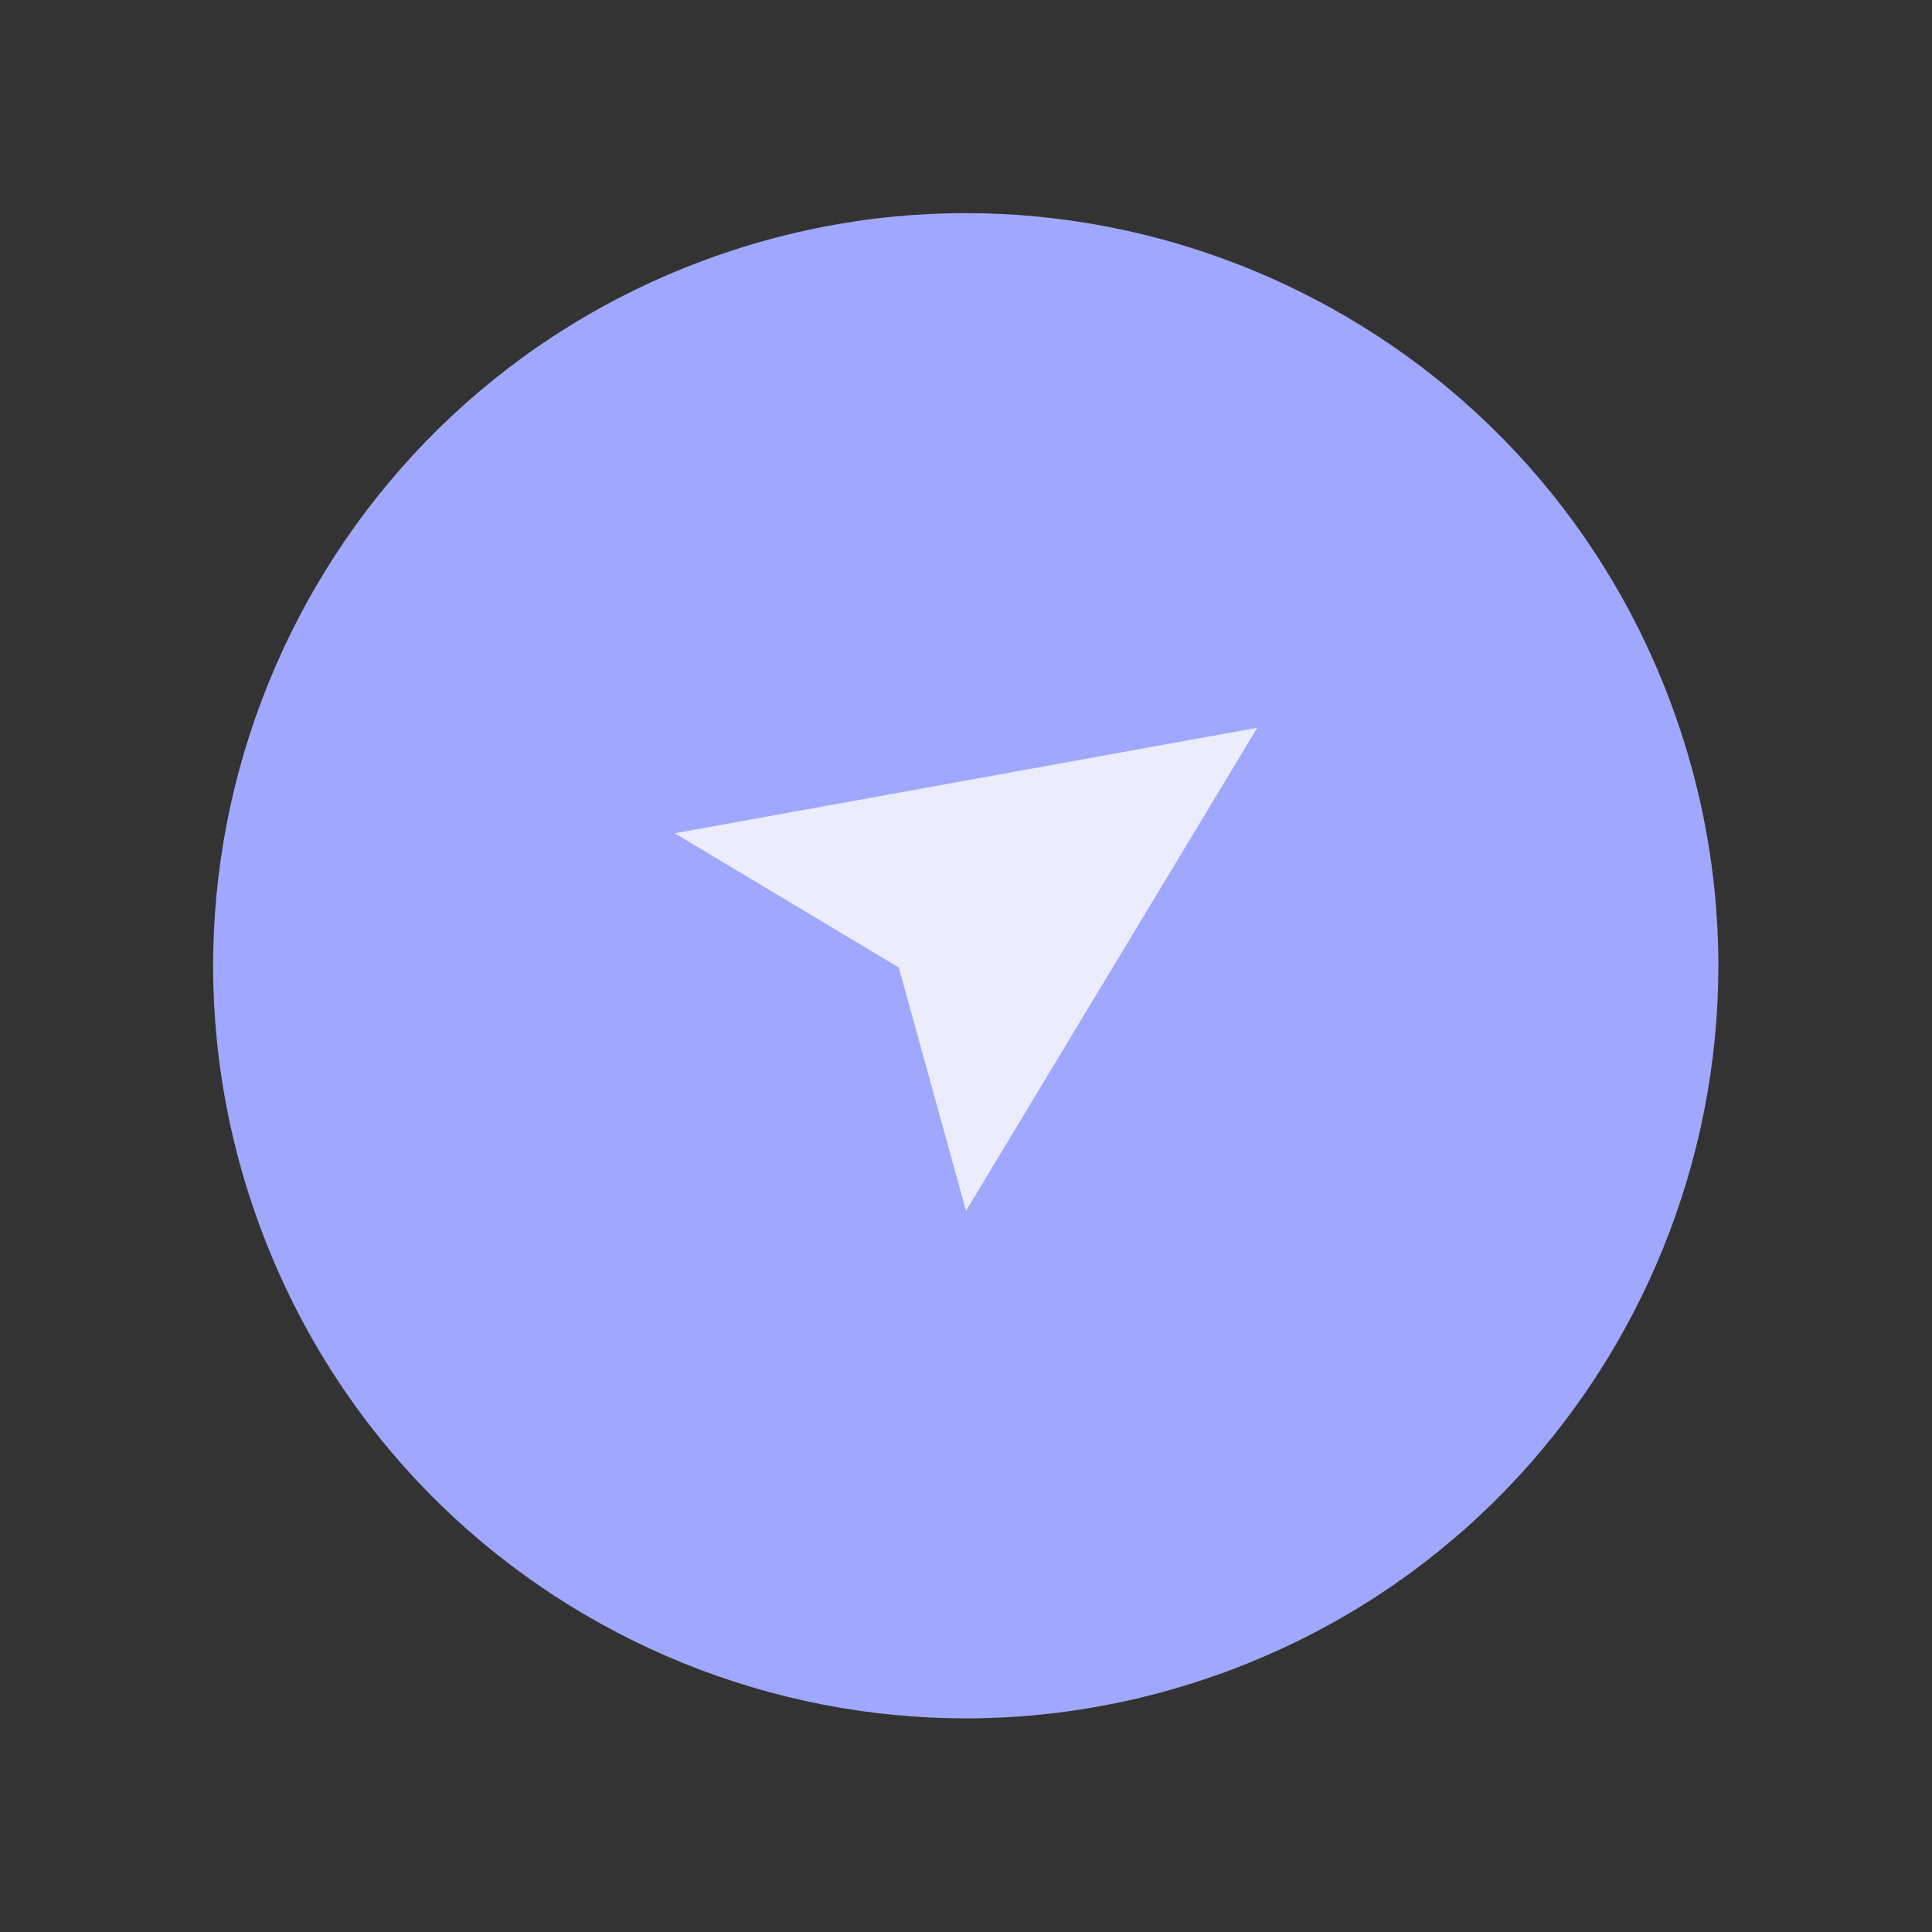 <svg width="398" height="398" viewBox="0 0 398 398" fill="none" xmlns="http://www.w3.org/2000/svg">
<rect x="0" y="0" width="398" height="398" fill="#333333" stroke="none"/>
<path d="M344.438 145.489C373.963 225.84 332.76 314.913 252.409 344.438C172.057 373.963 82.985 332.76 53.46 252.409C23.935 172.058 65.138 82.985 145.489 53.46C225.84 23.935 314.913 65.138 344.438 145.489Z" fill="#9FA8FE"/>
<path d="M139.004 171.662L259 149.92L199.002 249.427L185.156 199.314L139.004 171.662Z" fill="#EBEDFF"/>
</svg>
